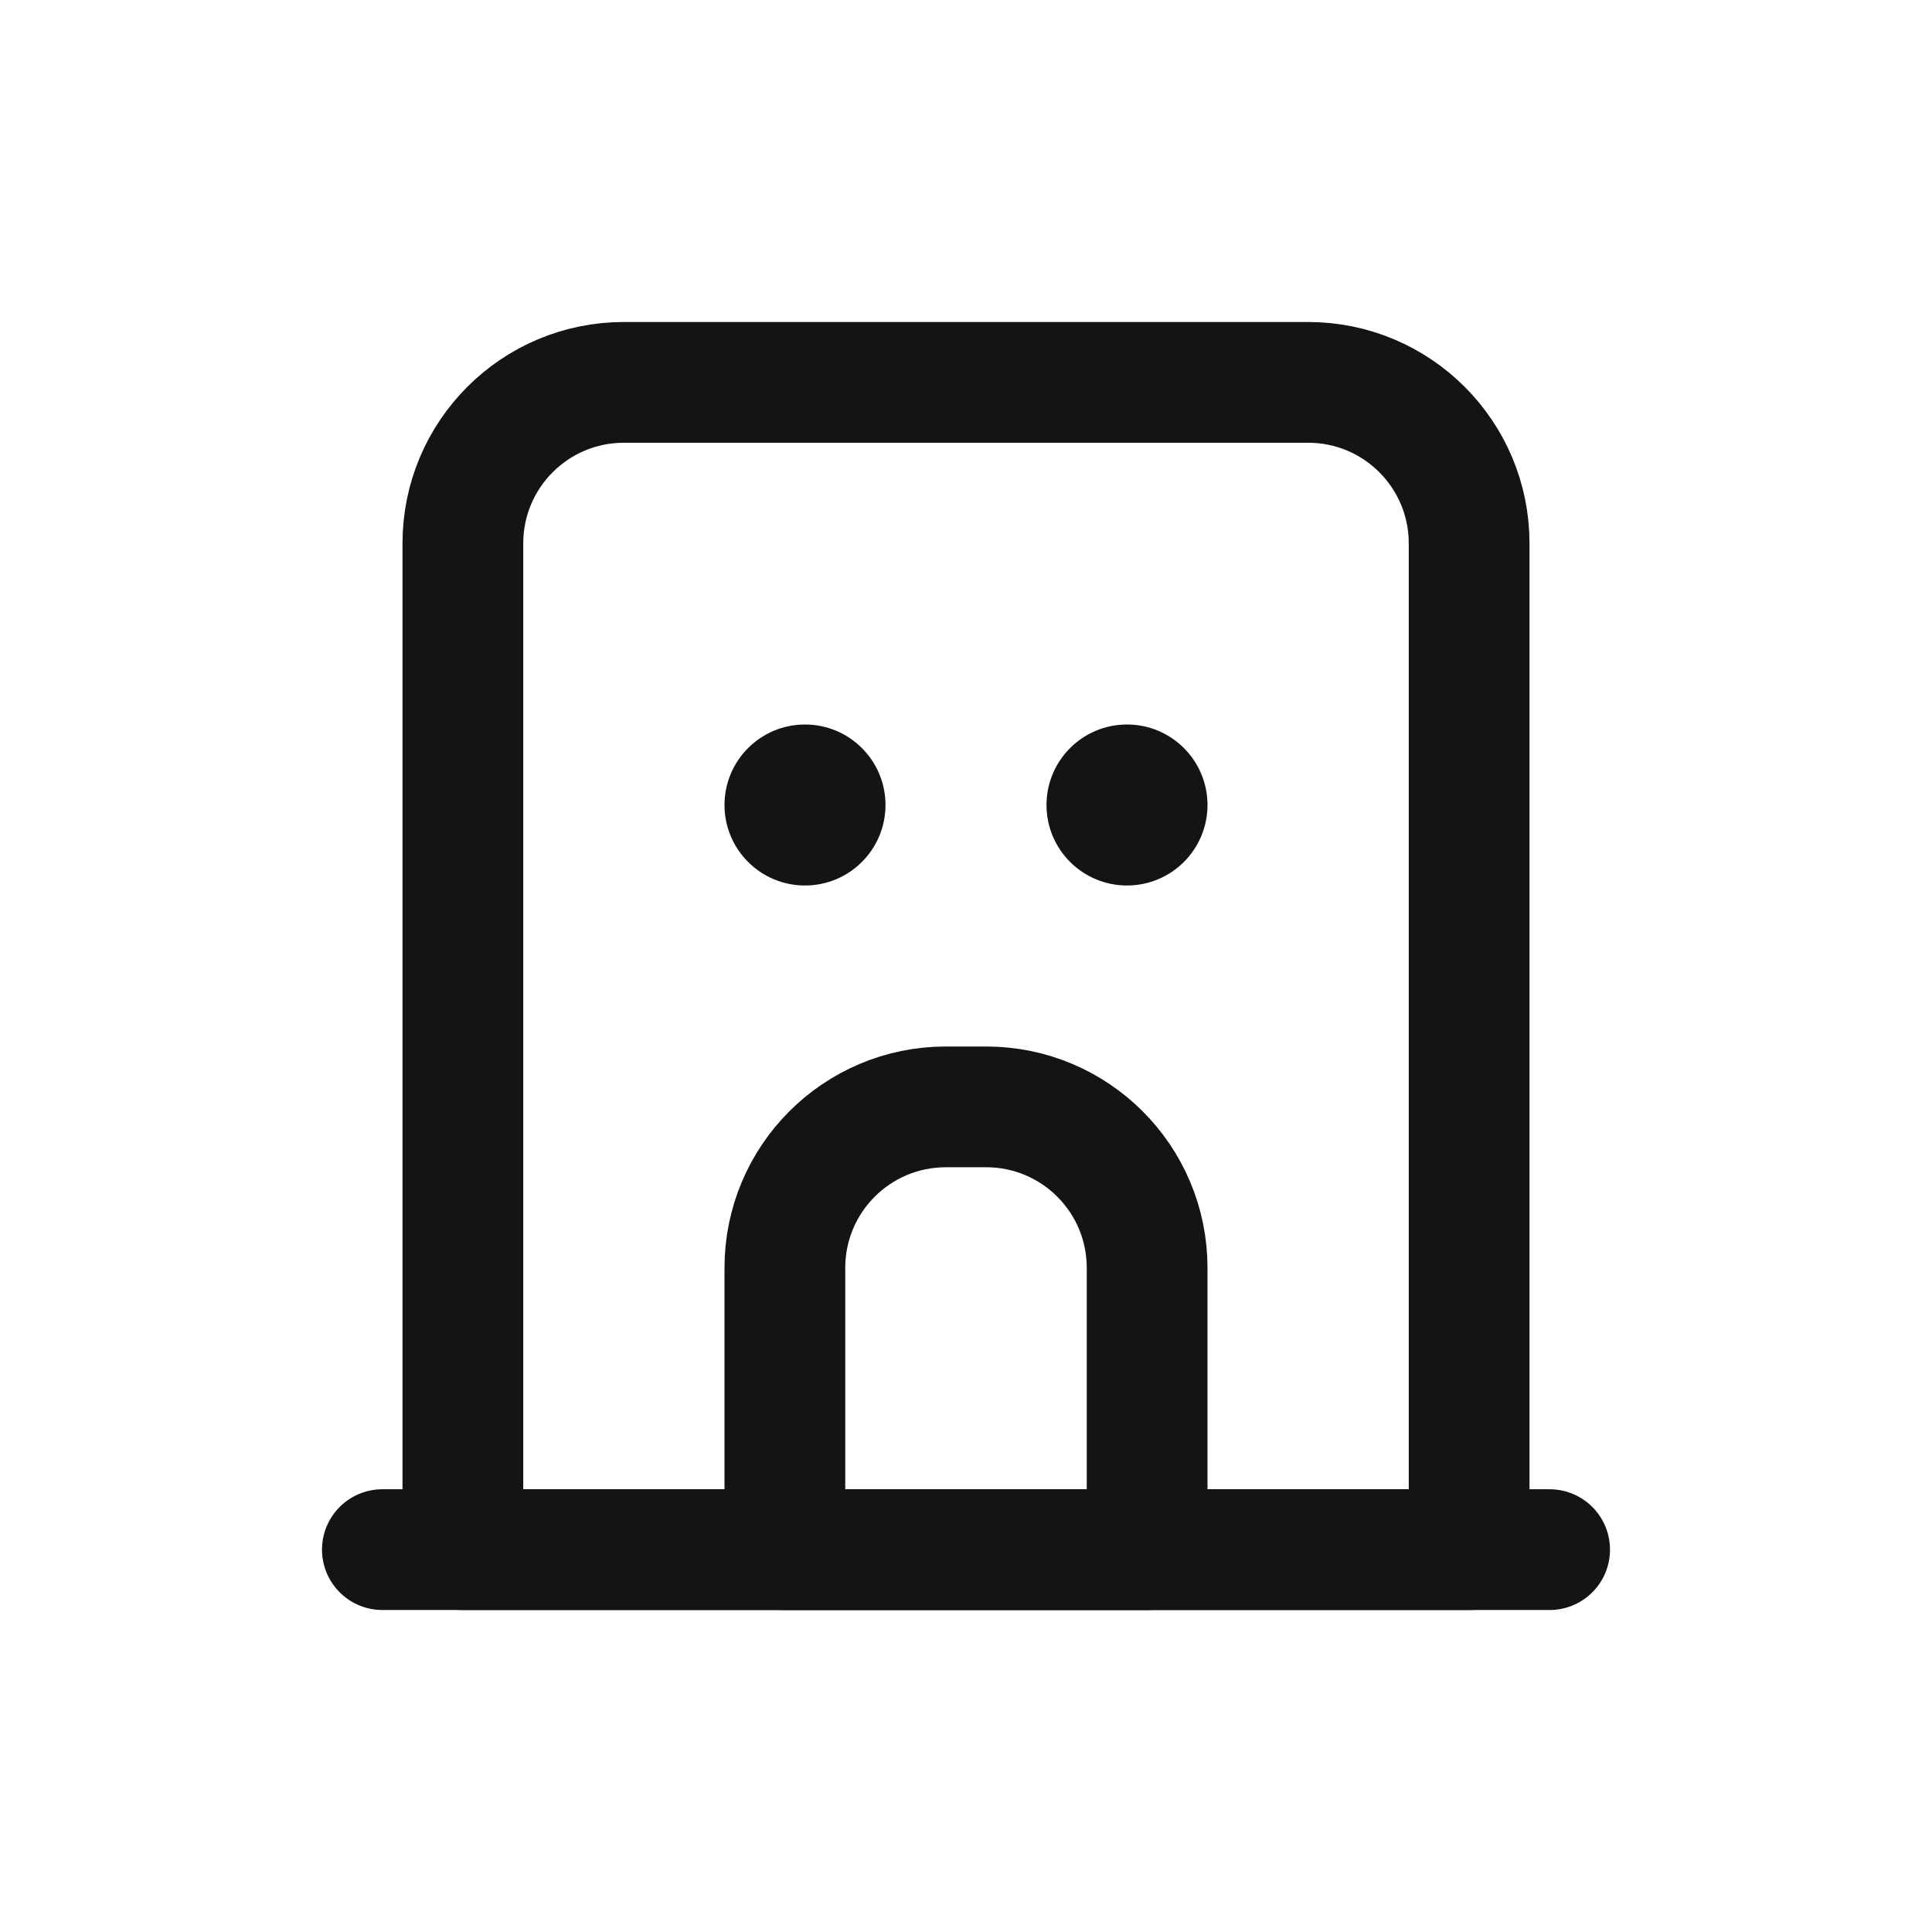 <svg width="24" height="24" viewBox="0 0 24 24" fill="none" xmlns="http://www.w3.org/2000/svg">
<path d="M5.75 6.75C5.75 5.645 6.645 4.75 7.75 4.75H16.25C17.355 4.75 18.25 5.645 18.25 6.75V19.25H5.75V6.75Z" stroke="#141414" stroke-width="1.5" stroke-linecap="round" stroke-linejoin="round"/>
<path d="M19.25 19.25H4.75" stroke="#141414" stroke-width="1.5" stroke-linecap="round" stroke-linejoin="round"/>
<path d="M9.75 15.75C9.75 14.645 10.645 13.75 11.75 13.75H12.25C13.355 13.75 14.25 14.645 14.25 15.75V19.25H9.75V15.75Z" stroke="#141414" stroke-width="1.5" stroke-linecap="round" stroke-linejoin="round"/>
<circle cx="10" cy="10" r="1" fill="#141414"/>
<circle cx="14" cy="10" r="1" fill="#141414"/>
</svg>
